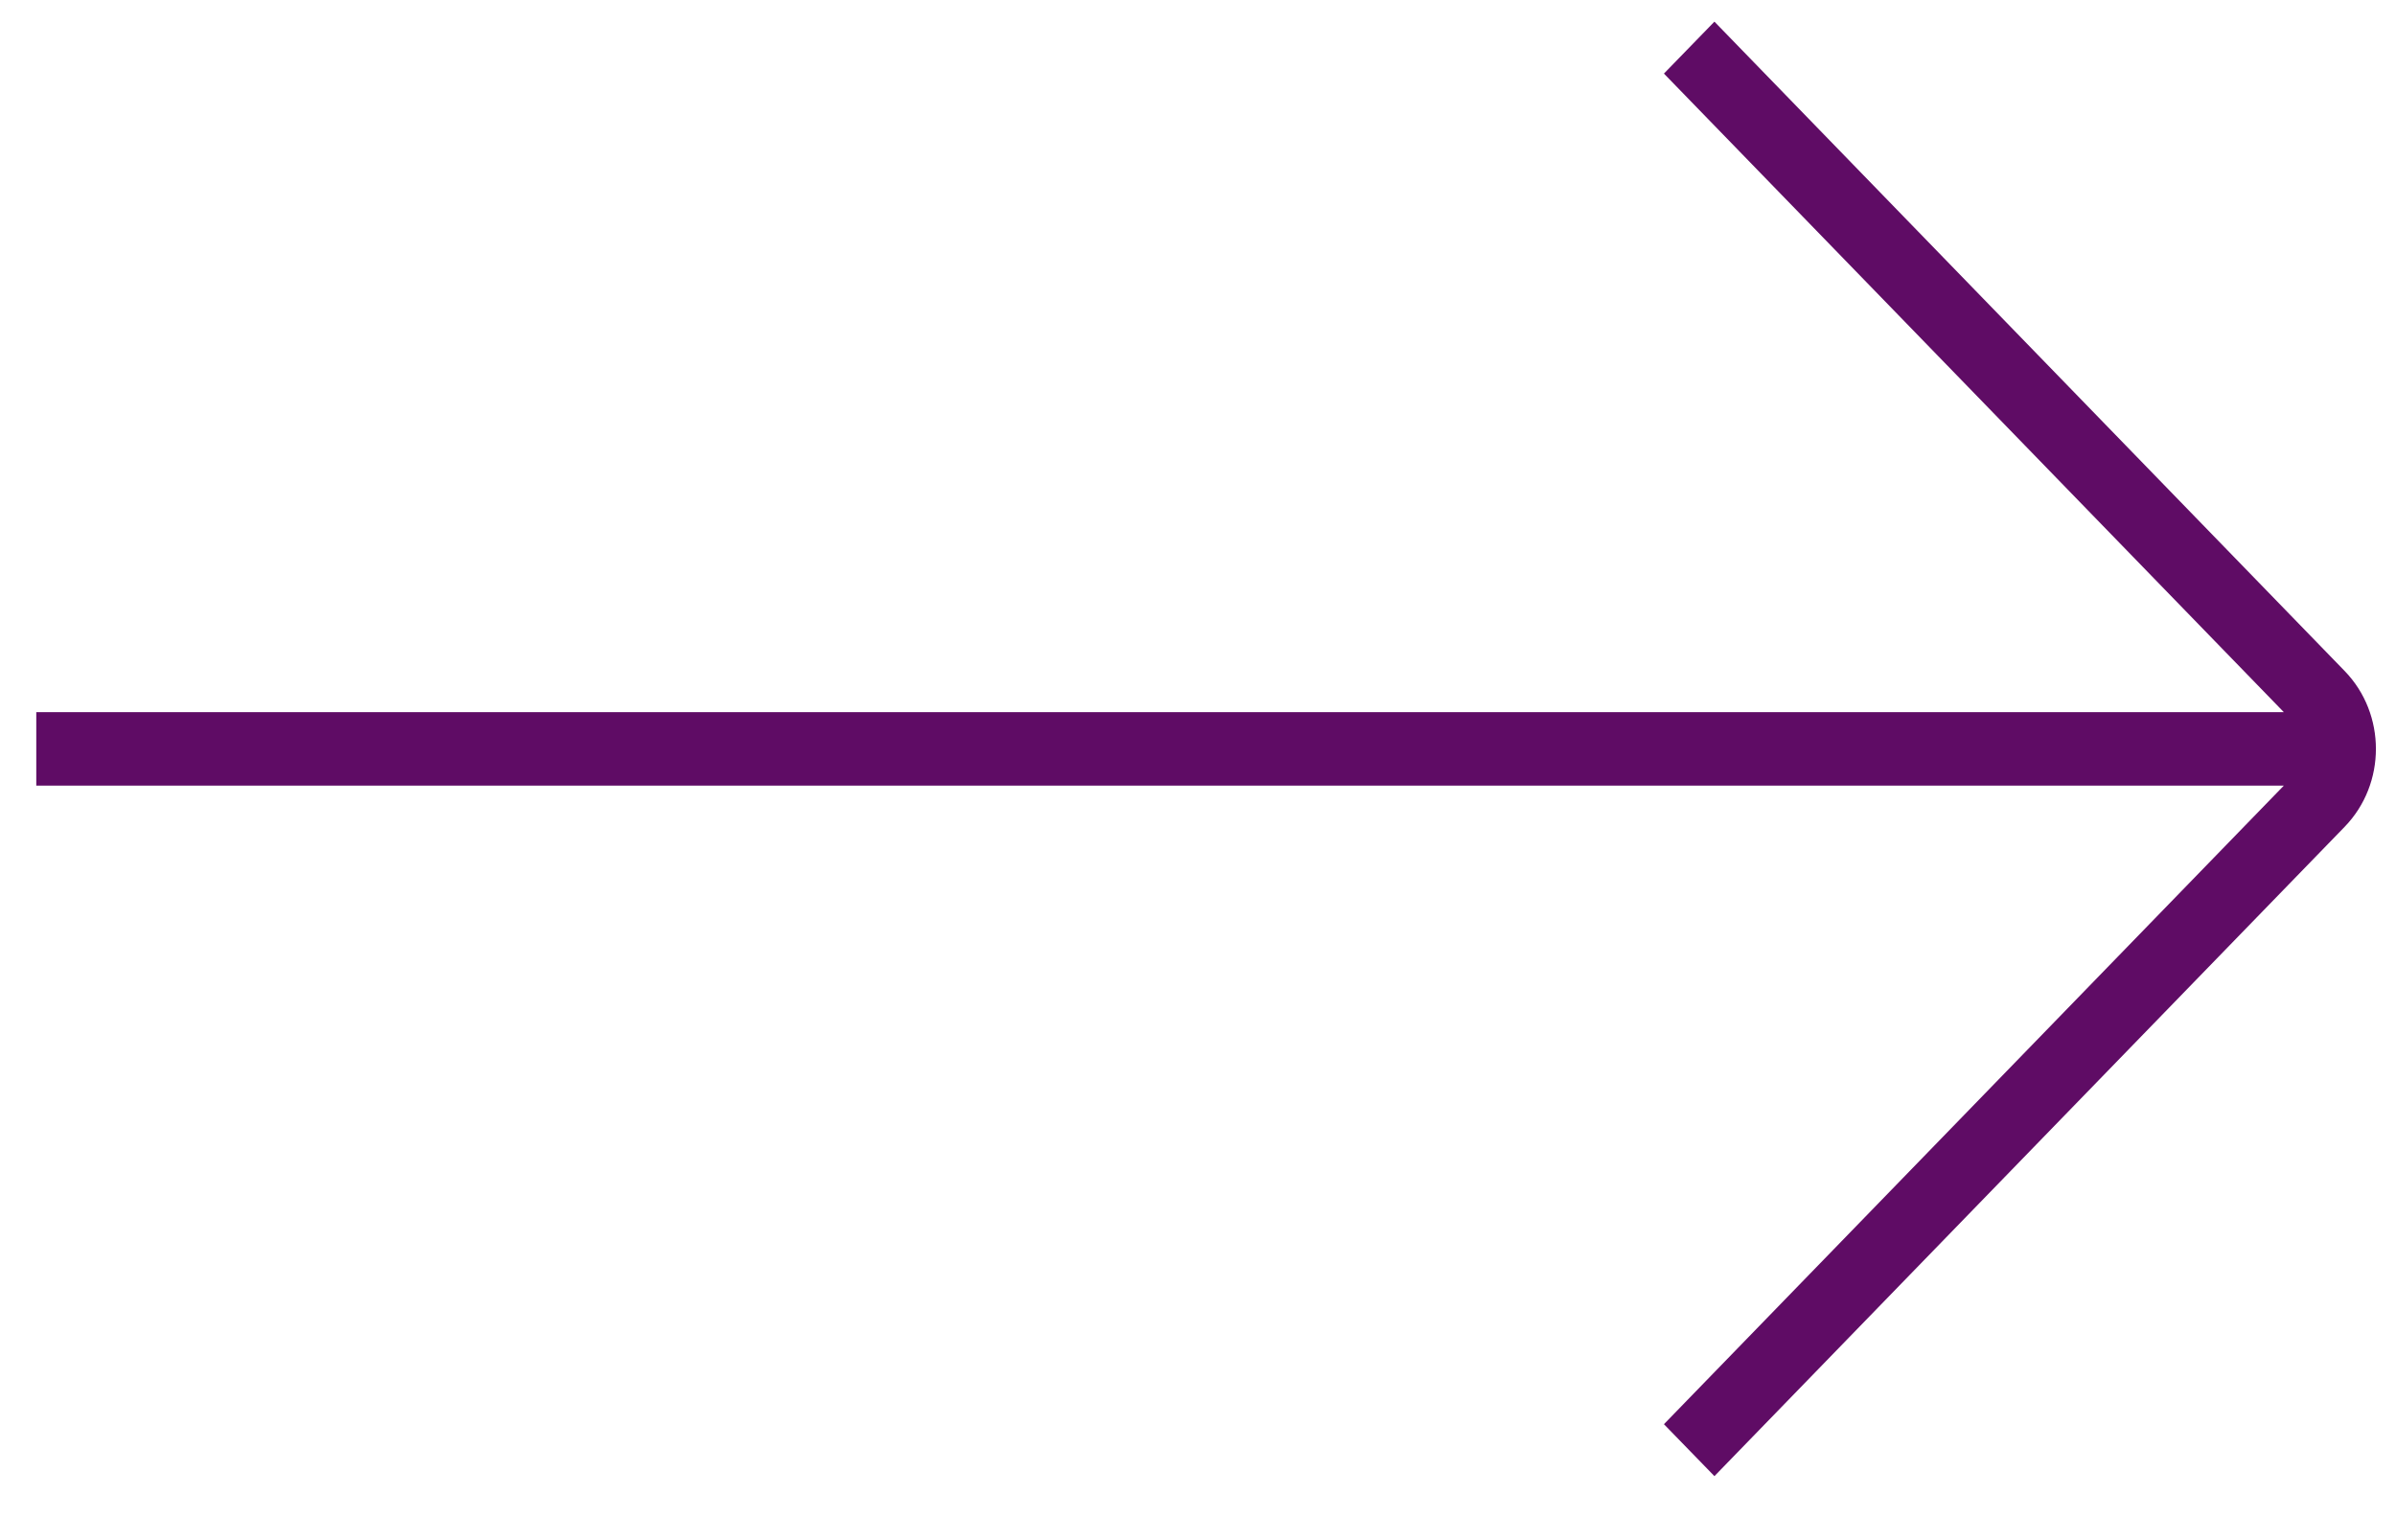 <svg width="28" height="18" viewBox="0 0 28 18" fill="none" xmlns="http://www.w3.org/2000/svg">
<path d="M27.4 7.842L20.035 0.253L19.445 0.86L26.689 8.323L0.424 8.323L0.424 9.182L26.689 9.182L19.445 16.645L20.035 17.252L27.4 9.663C27.887 9.161 27.887 8.344 27.4 7.842Z" fill="#5F0C65"/>
</svg>
